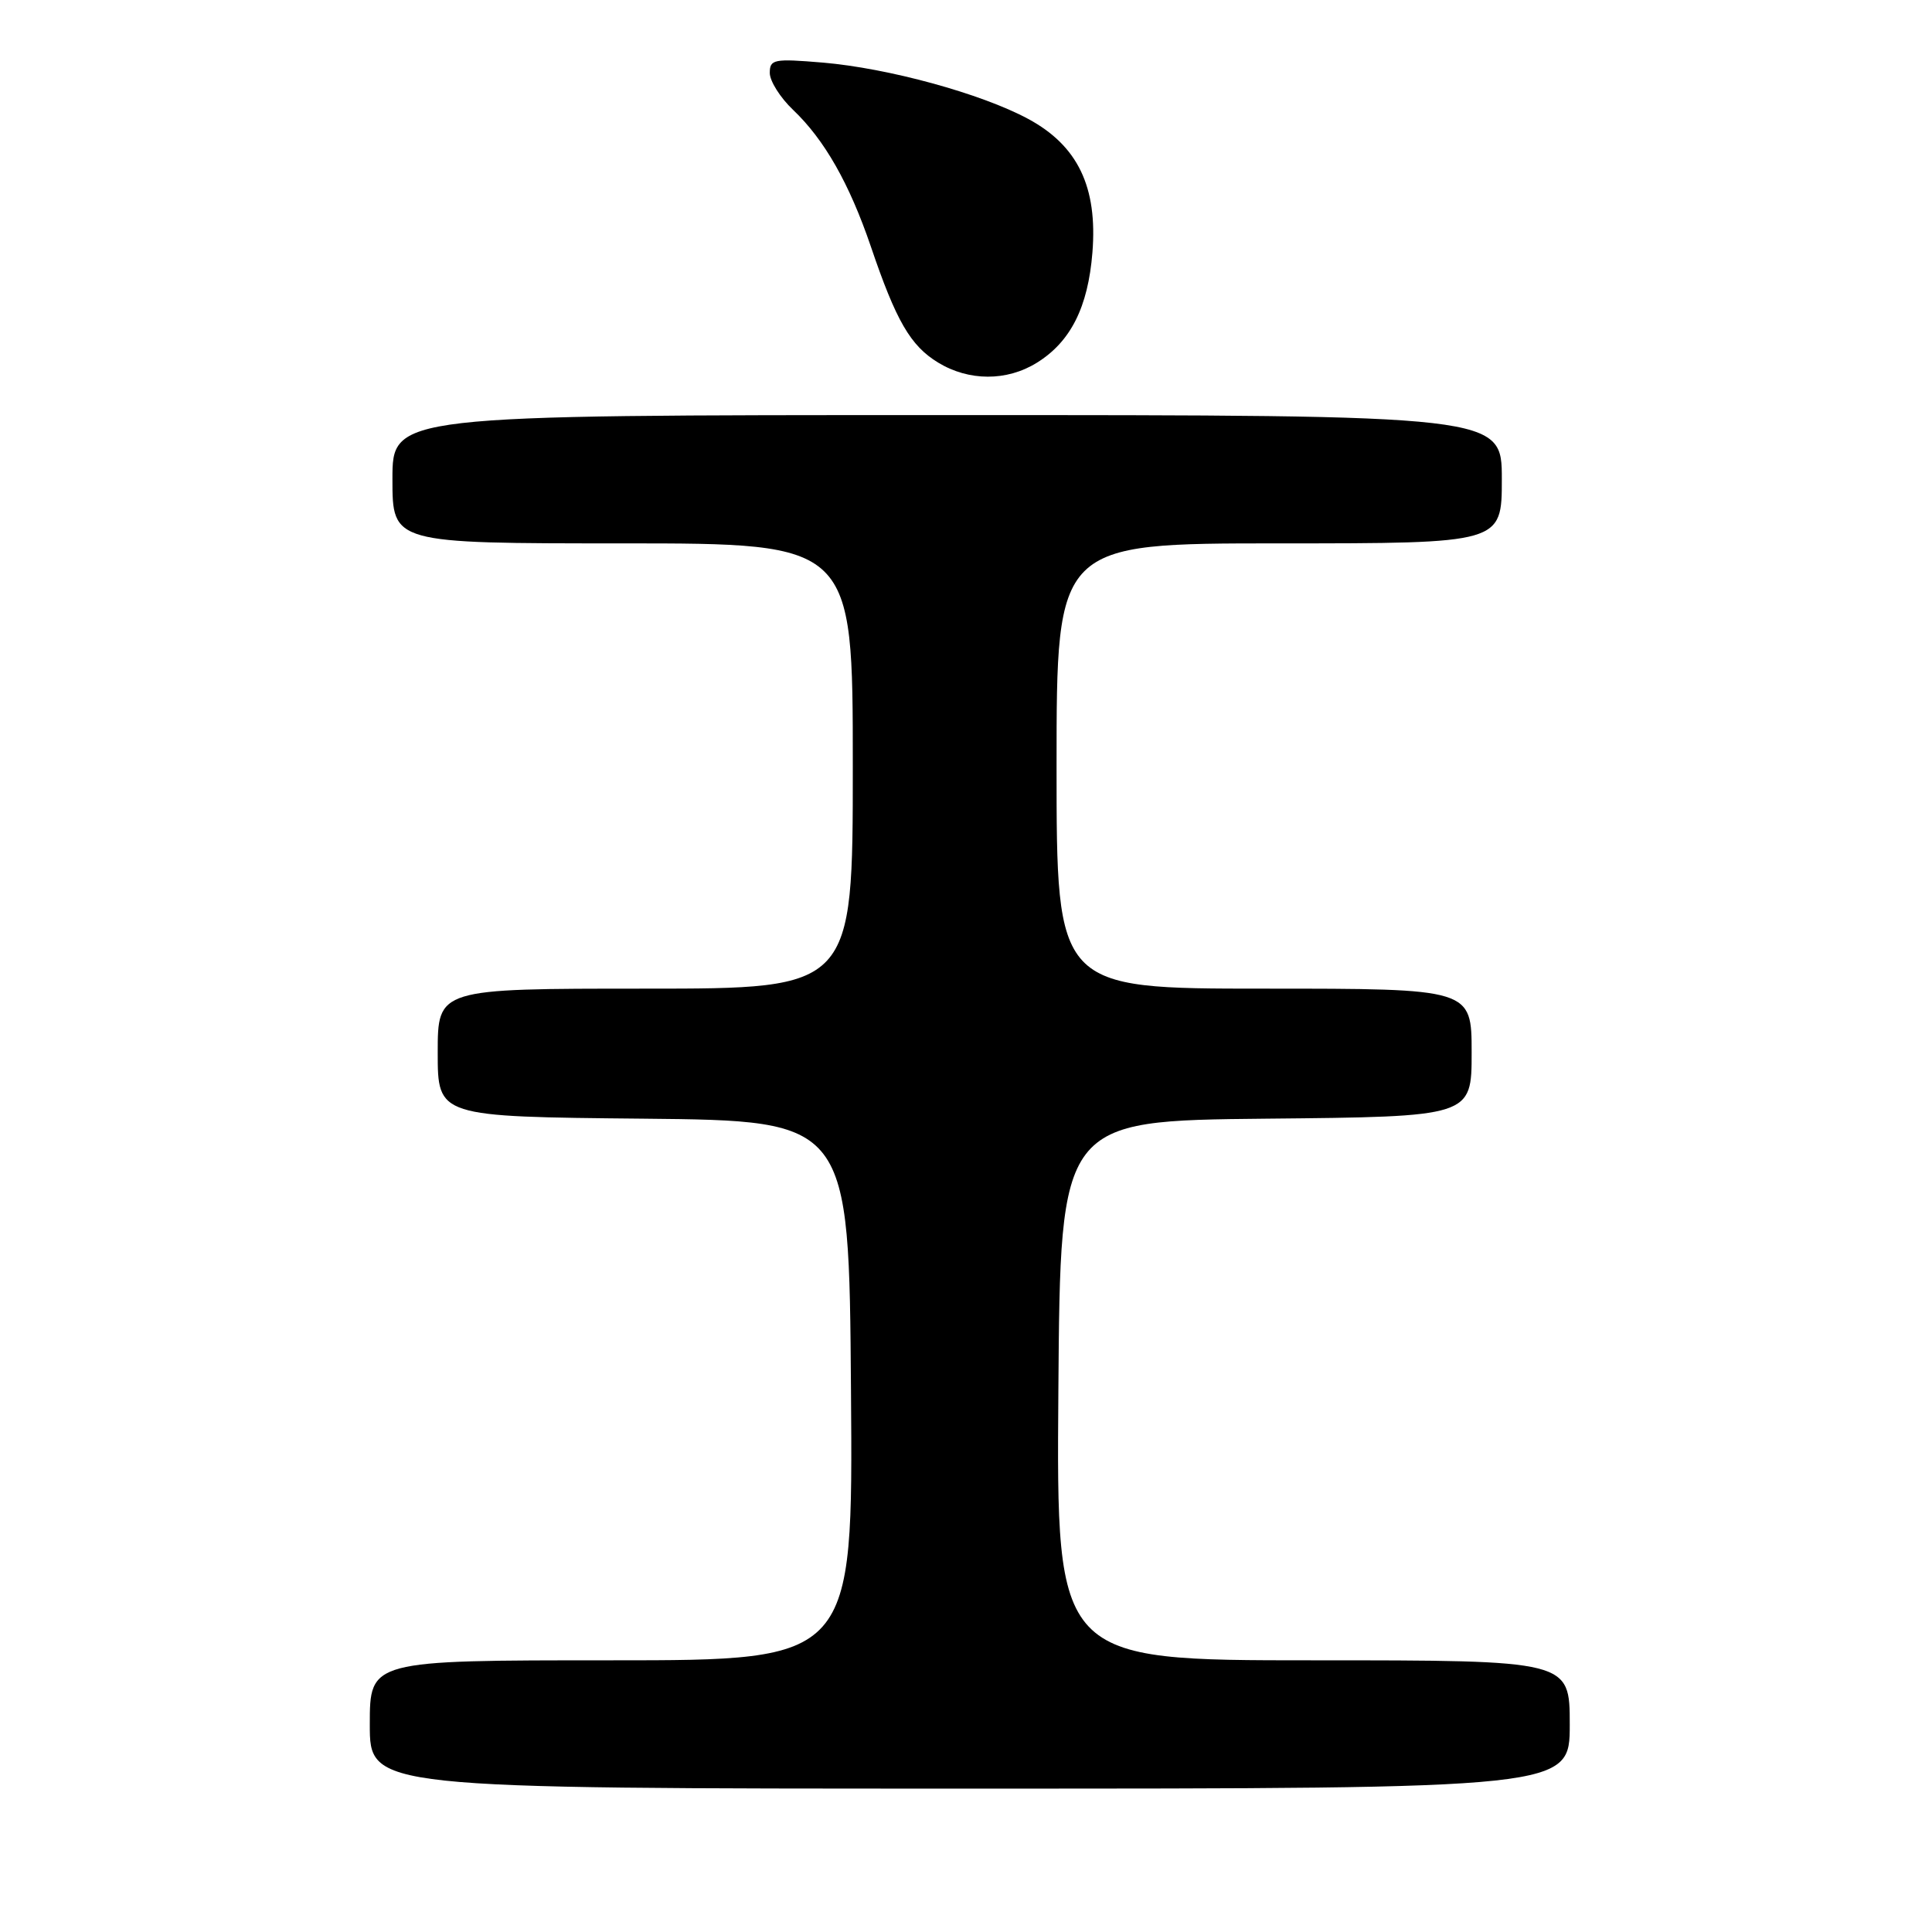 <?xml version="1.0" encoding="UTF-8" standalone="no"?>
<!DOCTYPE svg PUBLIC "-//W3C//DTD SVG 1.1//EN" "http://www.w3.org/Graphics/SVG/1.1/DTD/svg11.dtd" >
<svg xmlns="http://www.w3.org/2000/svg" xmlns:xlink="http://www.w3.org/1999/xlink" version="1.1" viewBox="0 0 256 256">
 <g >
 <path fill="currentColor"
d=" M 208.00 228.50 C 208.00 220.00 208.00 220.00 173.99 220.00 C 139.97 220.00 139.97 220.00 140.24 184.25 C 140.50 148.50 140.50 148.50 167.75 148.23 C 195.00 147.97 195.00 147.97 195.00 139.48 C 195.00 131.00 195.00 131.00 167.50 131.00 C 140.00 131.00 140.00 131.00 140.00 101.50 C 140.00 72.00 140.00 72.00 169.50 72.00 C 199.00 72.00 199.00 72.00 199.00 63.50 C 199.00 55.00 199.00 55.00 125.50 55.00 C 52.00 55.00 52.00 55.00 52.00 63.50 C 52.00 72.00 52.00 72.00 82.50 72.00 C 113.00 72.00 113.00 72.00 113.00 101.50 C 113.00 131.00 113.00 131.00 85.50 131.00 C 58.00 131.00 58.00 131.00 58.00 139.48 C 58.00 147.97 58.00 147.97 85.25 148.23 C 112.50 148.50 112.50 148.50 112.76 184.25 C 113.03 220.00 113.03 220.00 81.01 220.00 C 49.00 220.00 49.00 220.00 49.00 228.50 C 49.00 237.00 49.00 237.00 128.50 237.00 C 208.00 237.00 208.00 237.00 208.00 228.50 Z  M 137.38 48.07 C 141.86 45.30 144.17 40.71 144.75 33.47 C 145.45 24.78 142.82 19.30 136.23 15.75 C 130.01 12.40 117.67 9.02 108.97 8.29 C 102.52 7.75 102.00 7.86 102.00 9.67 C 102.00 10.74 103.39 12.95 105.09 14.56 C 109.25 18.52 112.54 24.31 115.39 32.66 C 118.74 42.53 120.64 45.81 124.30 48.04 C 128.37 50.52 133.40 50.54 137.38 48.07 Z "/>
</g>
</svg>